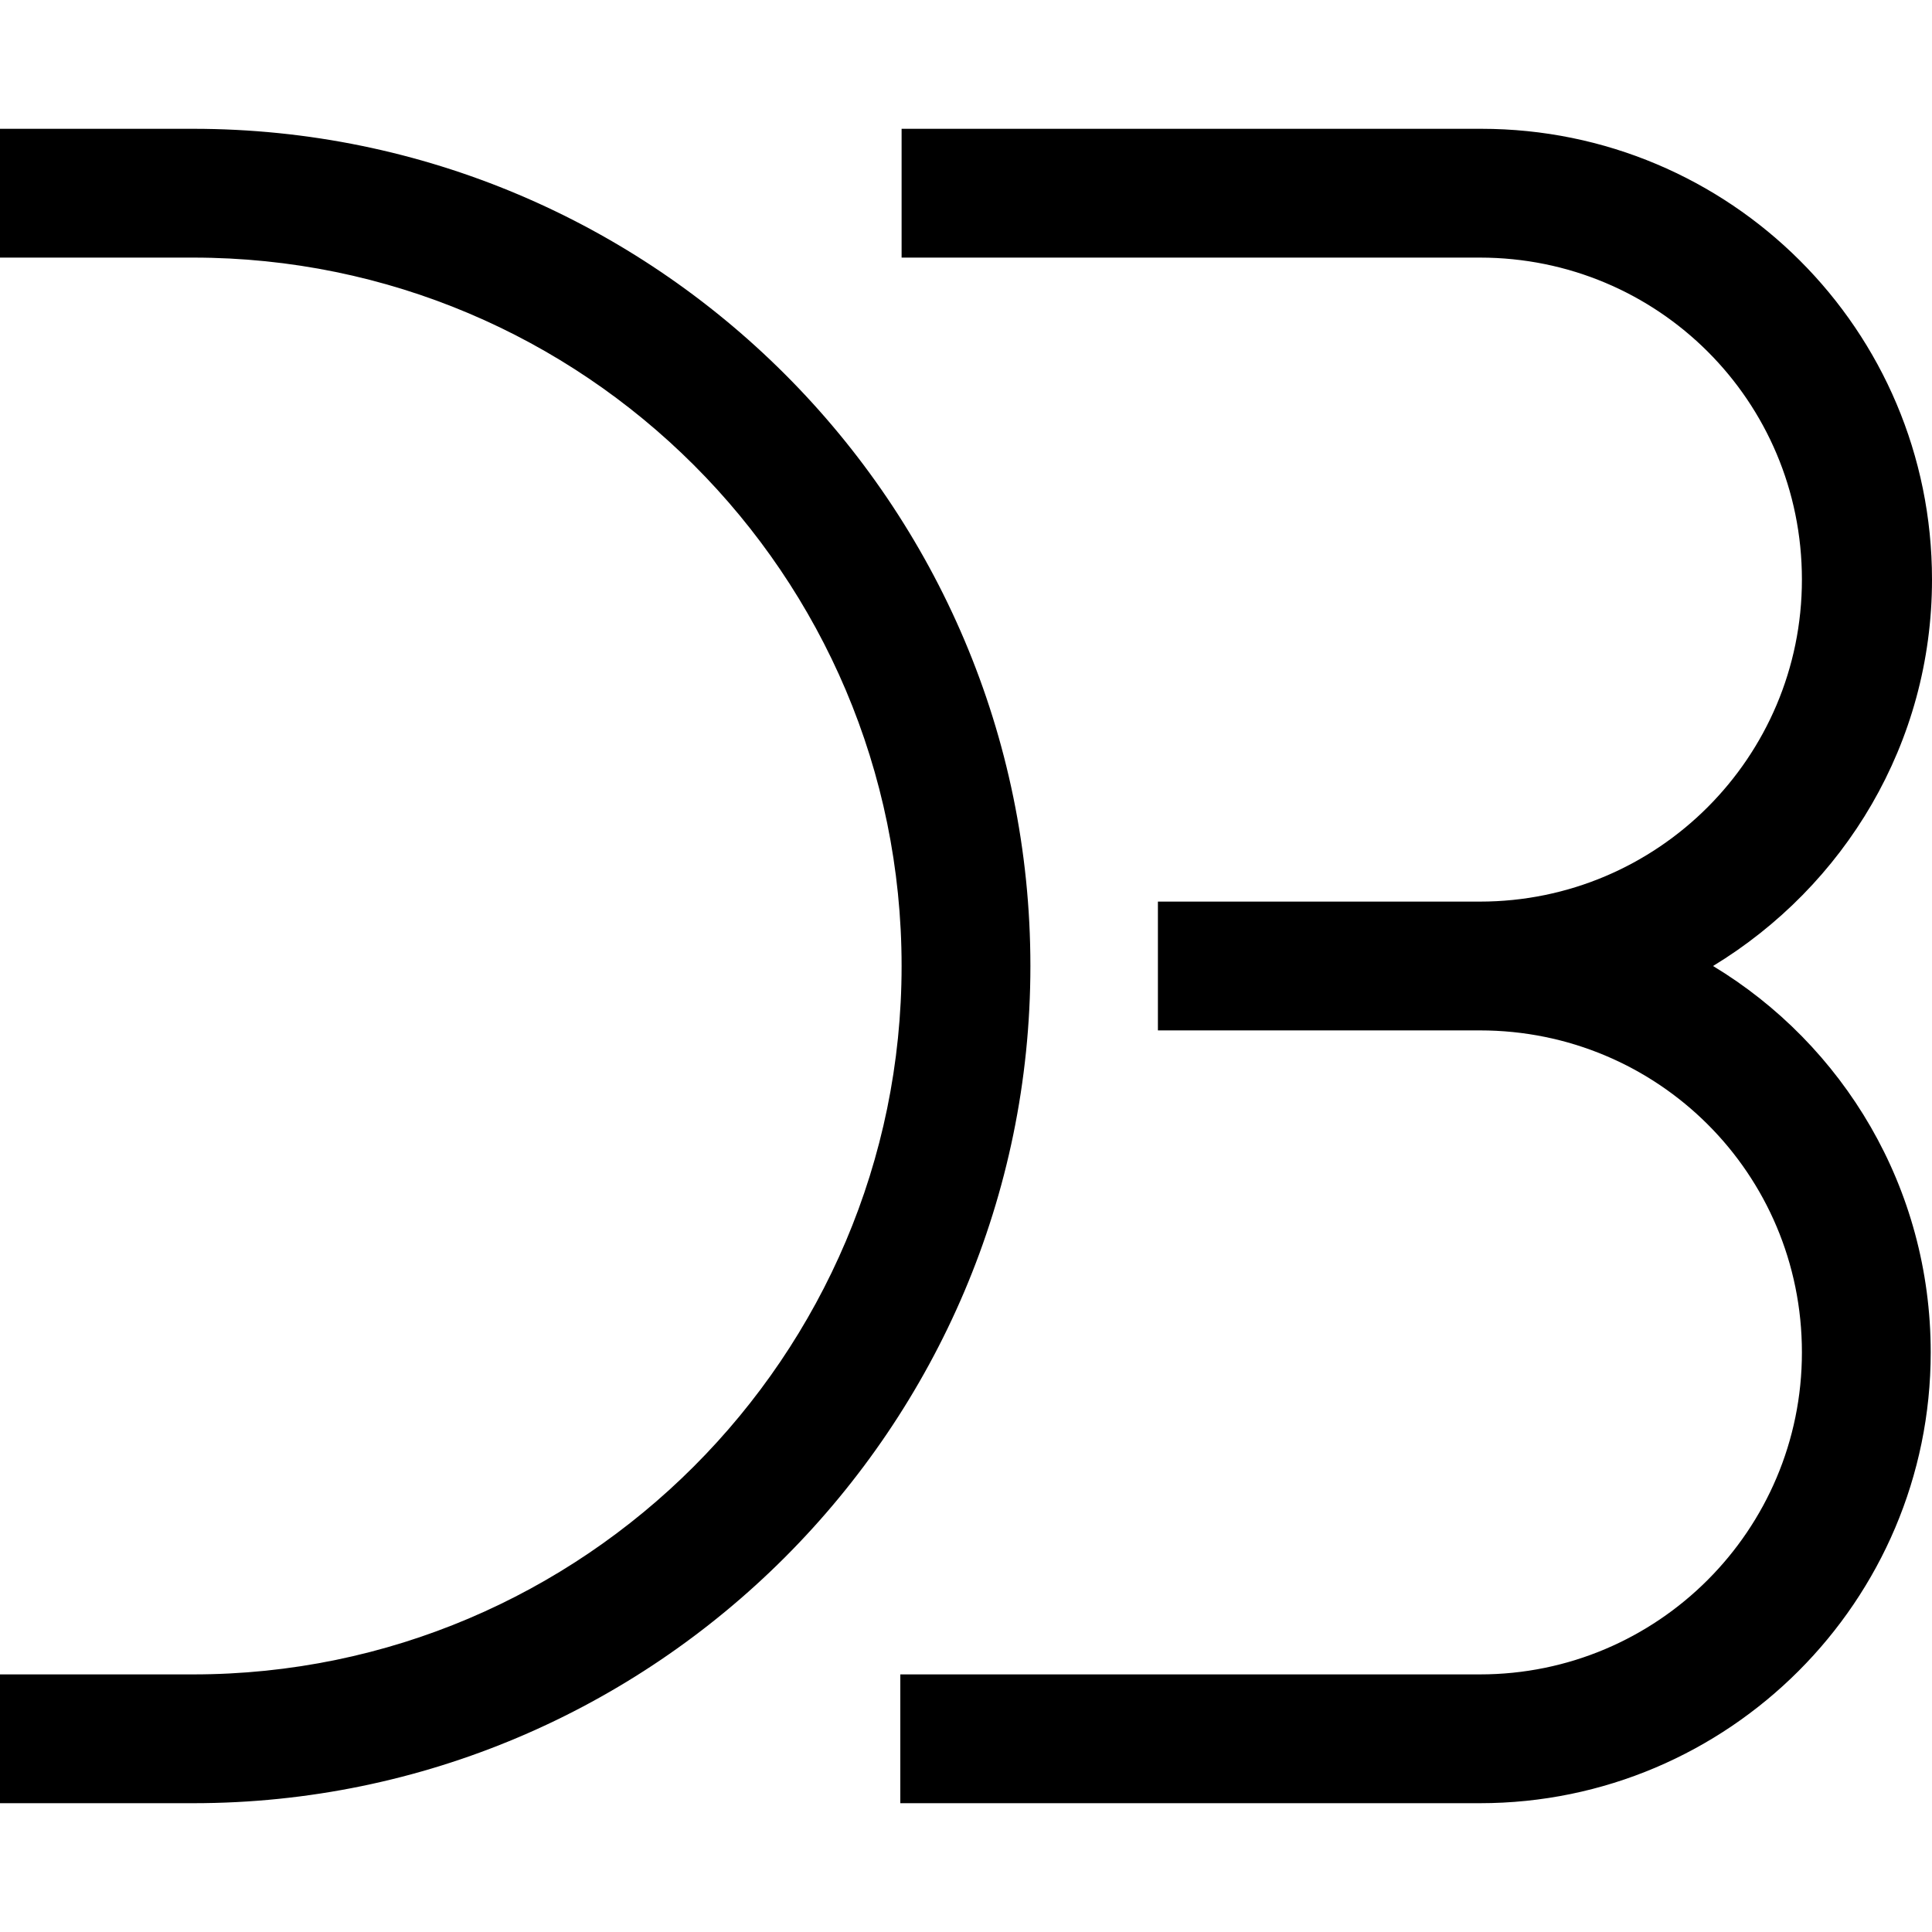 <svg viewBox="0 0 15 15" xmlns="http://www.w3.org/2000/svg"><path fill-rule="evenodd" d="M1.5 2H0V1h1.5C5.08 1 8 3.91 8 7.5 8 11.08 5.08 14 1.5 14H0v-1h1.5C4.53 13 7 10.53 7 7.5 7 4.46 4.53 2 1.5 2Zm10 0H7V1h4.5C13.43 1 15 2.56 15 4.5c0 1.27-.68 2.38-1.7 3 1.01.61 1.69 1.72 1.69 3 0 1.93-1.57 3.5-3.5 3.5h-4.5v-1h4.5c1.38 0 2.5-1.12 2.5-2.5 0-1.39-1.12-2.5-2.5-2.5h-2.5V7h2.5c1.38 0 2.5-1.12 2.5-2.5 0-1.39-1.12-2.5-2.5-2.5Z"/></svg>
